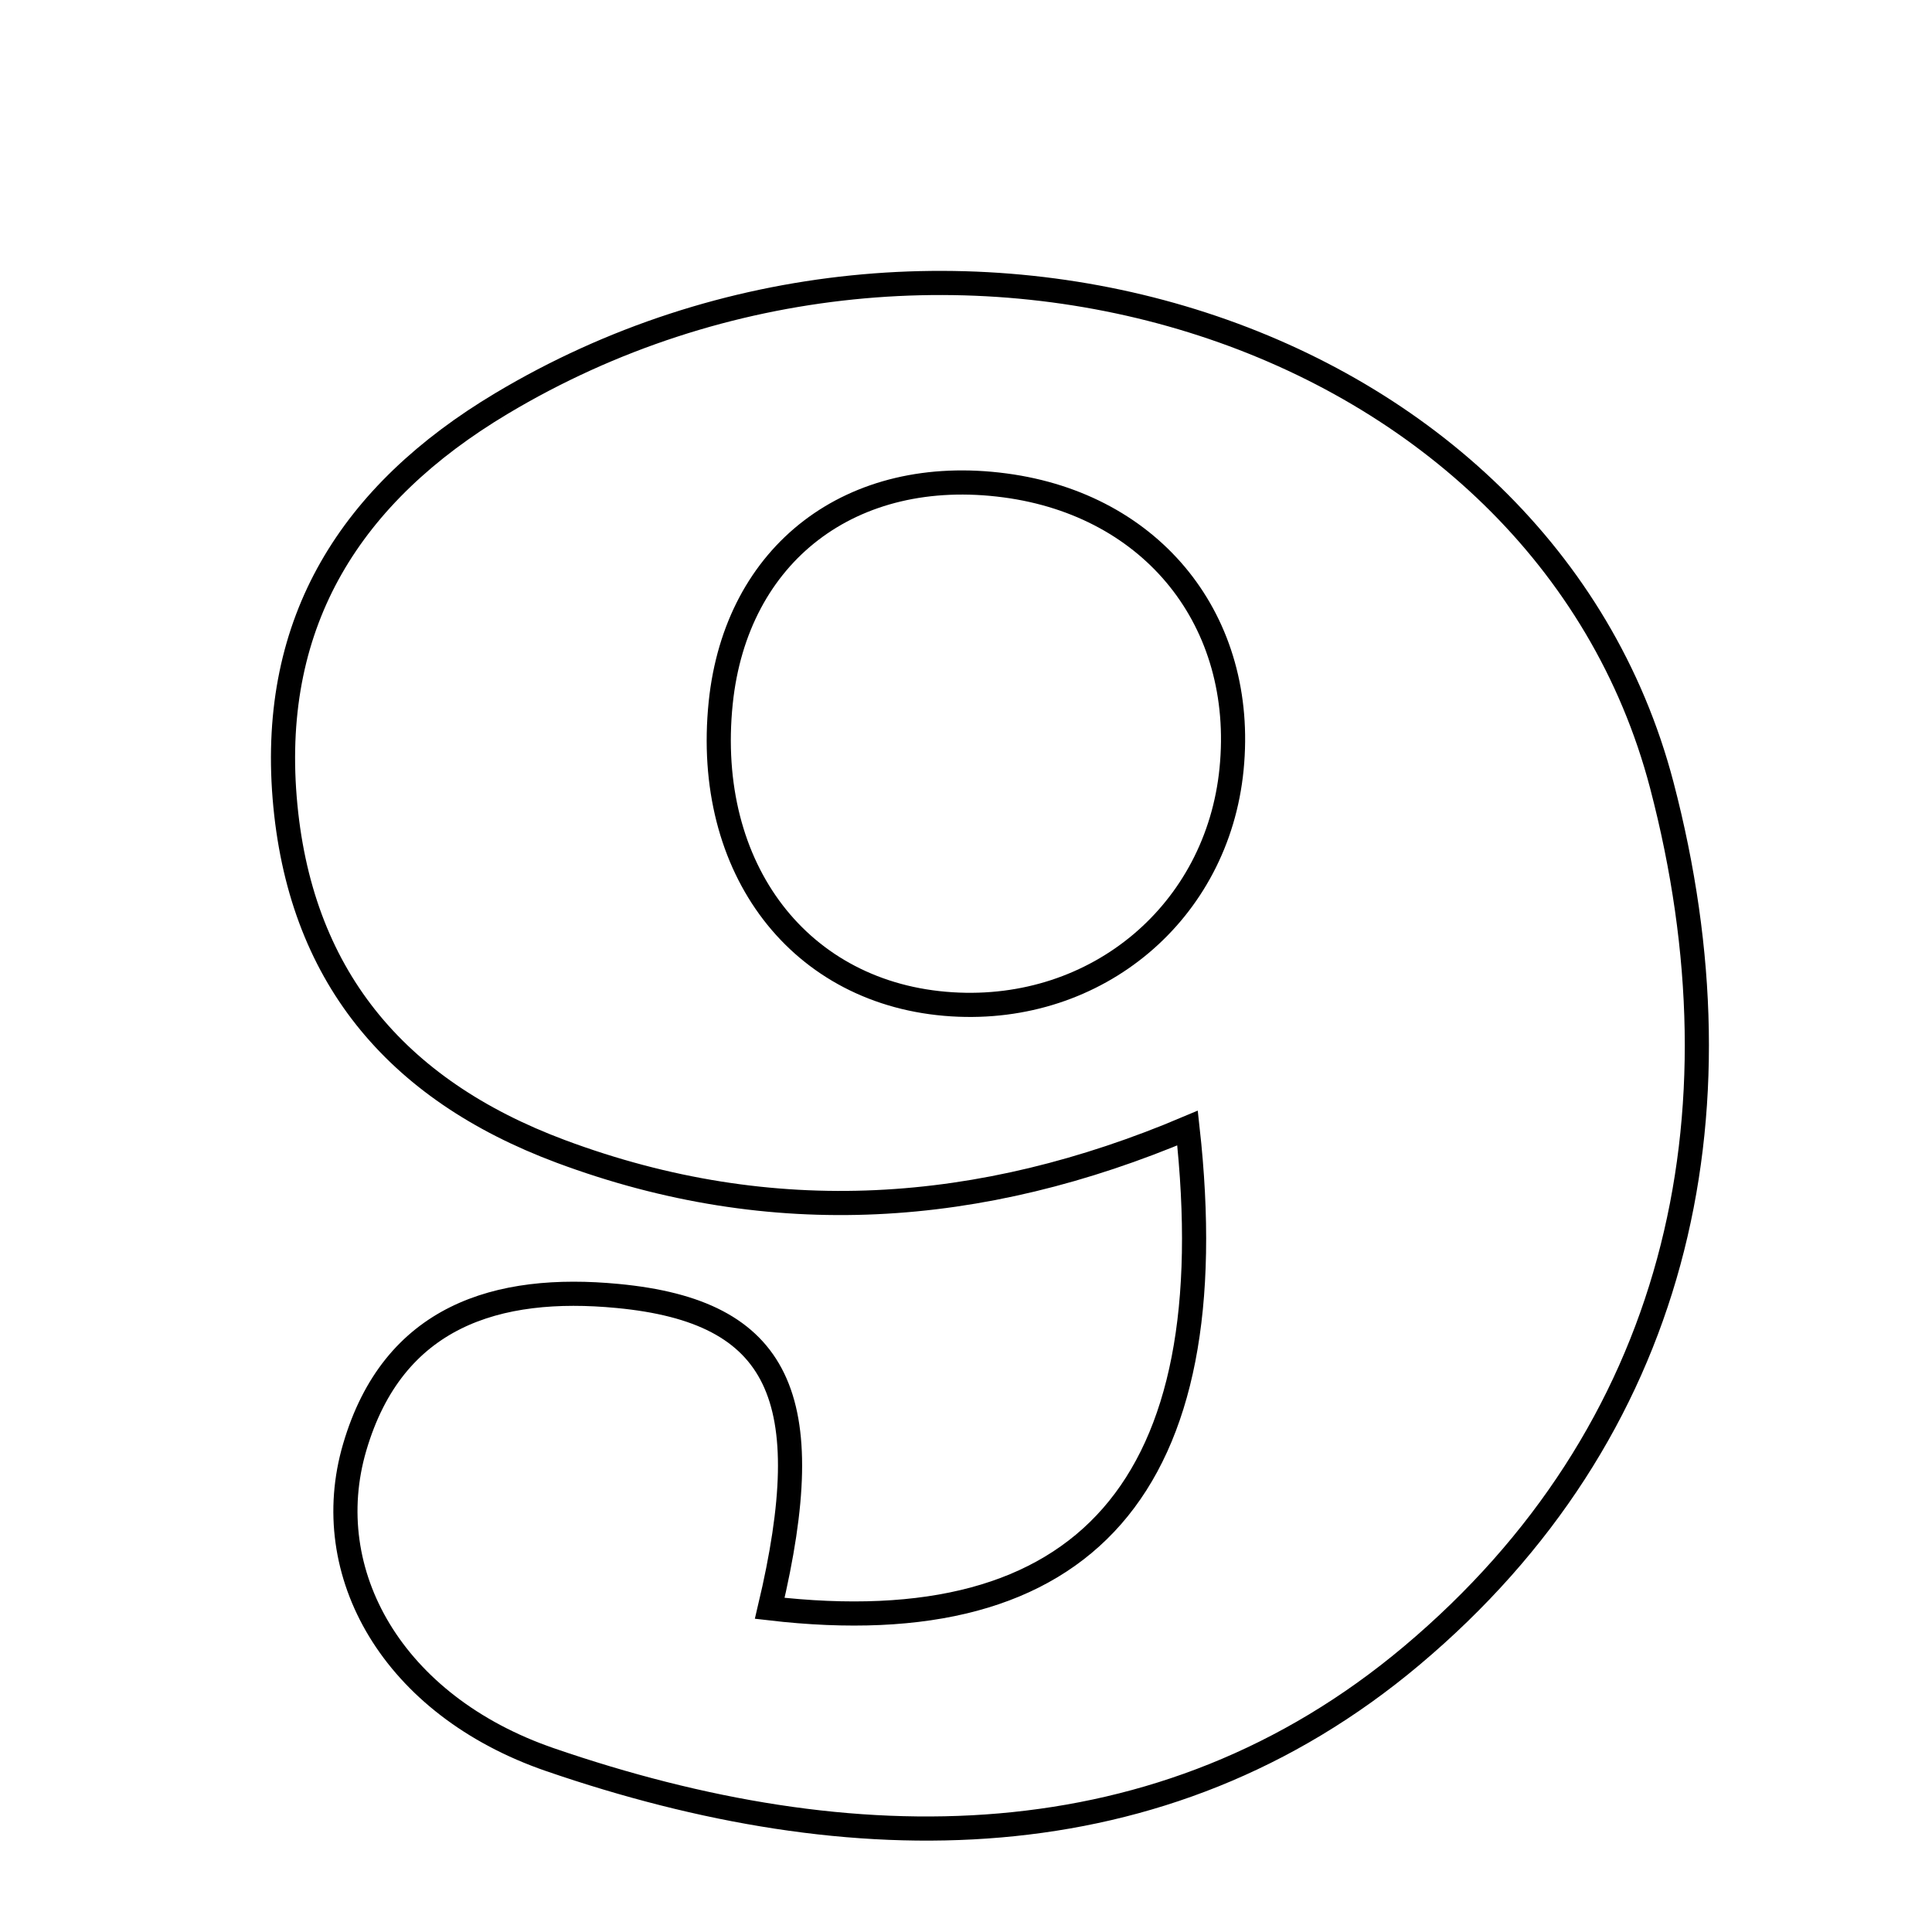 <svg xmlns="http://www.w3.org/2000/svg" viewBox="0.0 0.0 24.0 24.0" height="200px" width="200px"><path fill="none" stroke="black" stroke-width=".3" stroke-opacity="1.0"  filling="0" d="M6.227 5.014 C11.723 1.724 19.159 4.092 20.643 9.752 C21.727 13.889 20.825 17.803 17.537 20.567 C14.429 23.18 10.578 23.147 6.835 21.86 C4.873 21.186 3.949 19.536 4.406 17.979 C4.885 16.345 6.177 15.956 7.673 16.099 C9.69 16.291 10.185 17.356 9.562 19.979 C13.487 20.437 15.246 18.458 14.752 14.013 C12.185 15.099 9.6 15.286 6.966 14.303 C4.901 13.532 3.714 12.1 3.536 9.908 C3.358 7.709 4.361 6.13 6.227 5.014"></path>
<path fill="none" stroke="black" stroke-width=".3" stroke-opacity="1.0"  filling="0" d="M12.485 6.03 C14.325 6.274 15.48 7.72 15.299 9.553 C15.124 11.331 13.63 12.589 11.826 12.476 C9.939 12.359 8.74 10.796 8.953 8.73 C9.145 6.872 10.578 5.776 12.485 6.03"></path></svg>